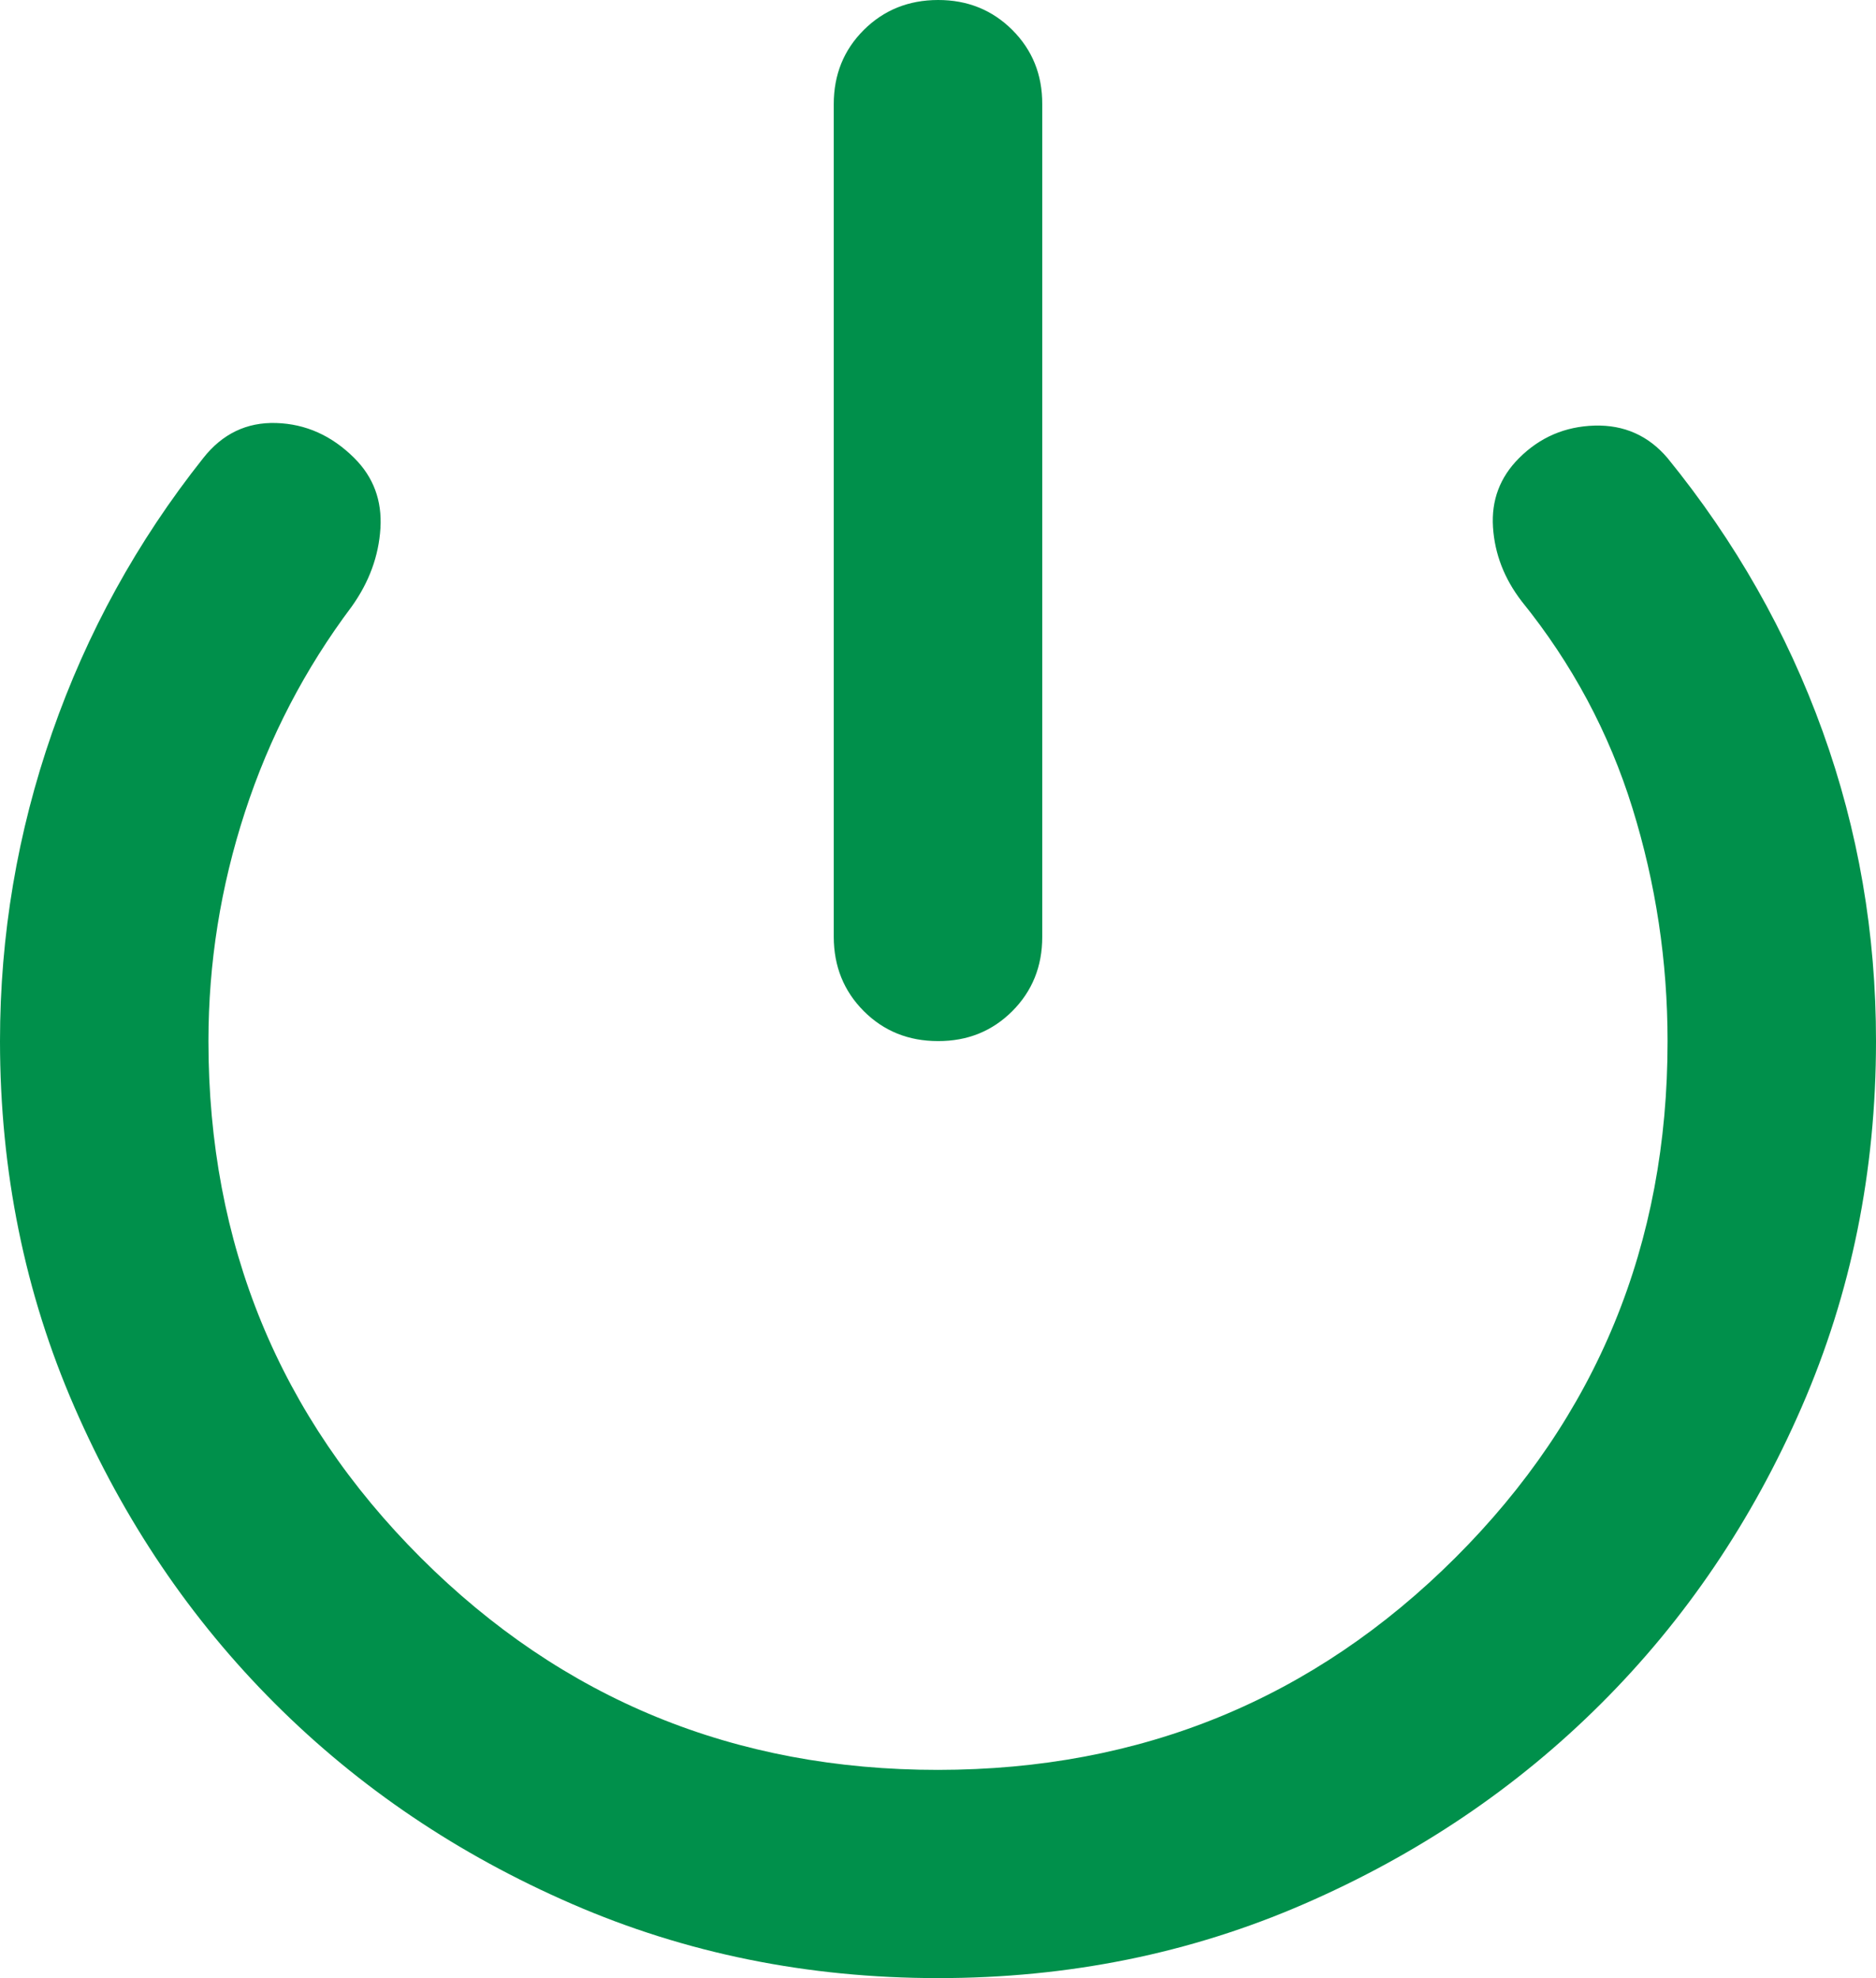 <svg width="37" height="39" viewBox="0 0 37 39" fill="none" xmlns="http://www.w3.org/2000/svg">
<path d="M18.5 20.526C17.918 20.526 17.43 20.329 17.036 19.935C16.643 19.541 16.446 19.054 16.444 18.474V2.053C16.444 1.471 16.642 0.984 17.036 0.591C17.431 0.198 17.919 0.001 18.5 7.07803e-06C19.081 -0.001 19.57 0.196 19.966 0.591C20.362 0.987 20.558 1.474 20.556 2.053V18.474C20.556 19.055 20.358 19.543 19.964 19.937C19.569 20.331 19.081 20.528 18.5 20.526ZM18.5 39C15.931 39 13.524 38.513 11.281 37.538C9.038 36.564 7.085 35.247 5.423 33.587C3.76 31.927 2.441 29.977 1.466 27.737C0.49 25.497 0.001 23.093 0 20.526C0 18.439 0.343 16.412 1.028 14.444C1.713 12.477 2.706 10.672 4.008 9.032C4.385 8.553 4.865 8.322 5.447 8.34C6.03 8.358 6.544 8.588 6.989 9.032C7.366 9.408 7.537 9.87 7.503 10.417C7.469 10.964 7.28 11.478 6.938 11.957C6.013 13.188 5.31 14.54 4.831 16.011C4.351 17.482 4.111 18.987 4.111 20.526C4.111 24.529 5.508 27.925 8.3 30.713C11.093 33.502 14.493 34.896 18.5 34.895C22.507 34.893 25.907 33.5 28.702 30.713C31.496 27.927 32.892 24.532 32.889 20.526C32.889 18.953 32.658 17.421 32.196 15.932C31.734 14.444 31.006 13.084 30.011 11.854C29.669 11.409 29.48 10.922 29.446 10.393C29.412 9.863 29.583 9.409 29.96 9.032C30.371 8.621 30.868 8.408 31.45 8.391C32.032 8.375 32.512 8.588 32.889 9.032C34.225 10.674 35.245 12.47 35.948 14.42C36.651 16.37 37.001 18.405 37 20.526C37 23.092 36.512 25.496 35.536 27.737C34.561 29.979 33.242 31.929 31.579 33.587C29.917 35.246 27.965 36.563 25.721 37.538C23.478 38.514 21.071 39.001 18.5 39Z" fill="#00904B"/>
</svg>
